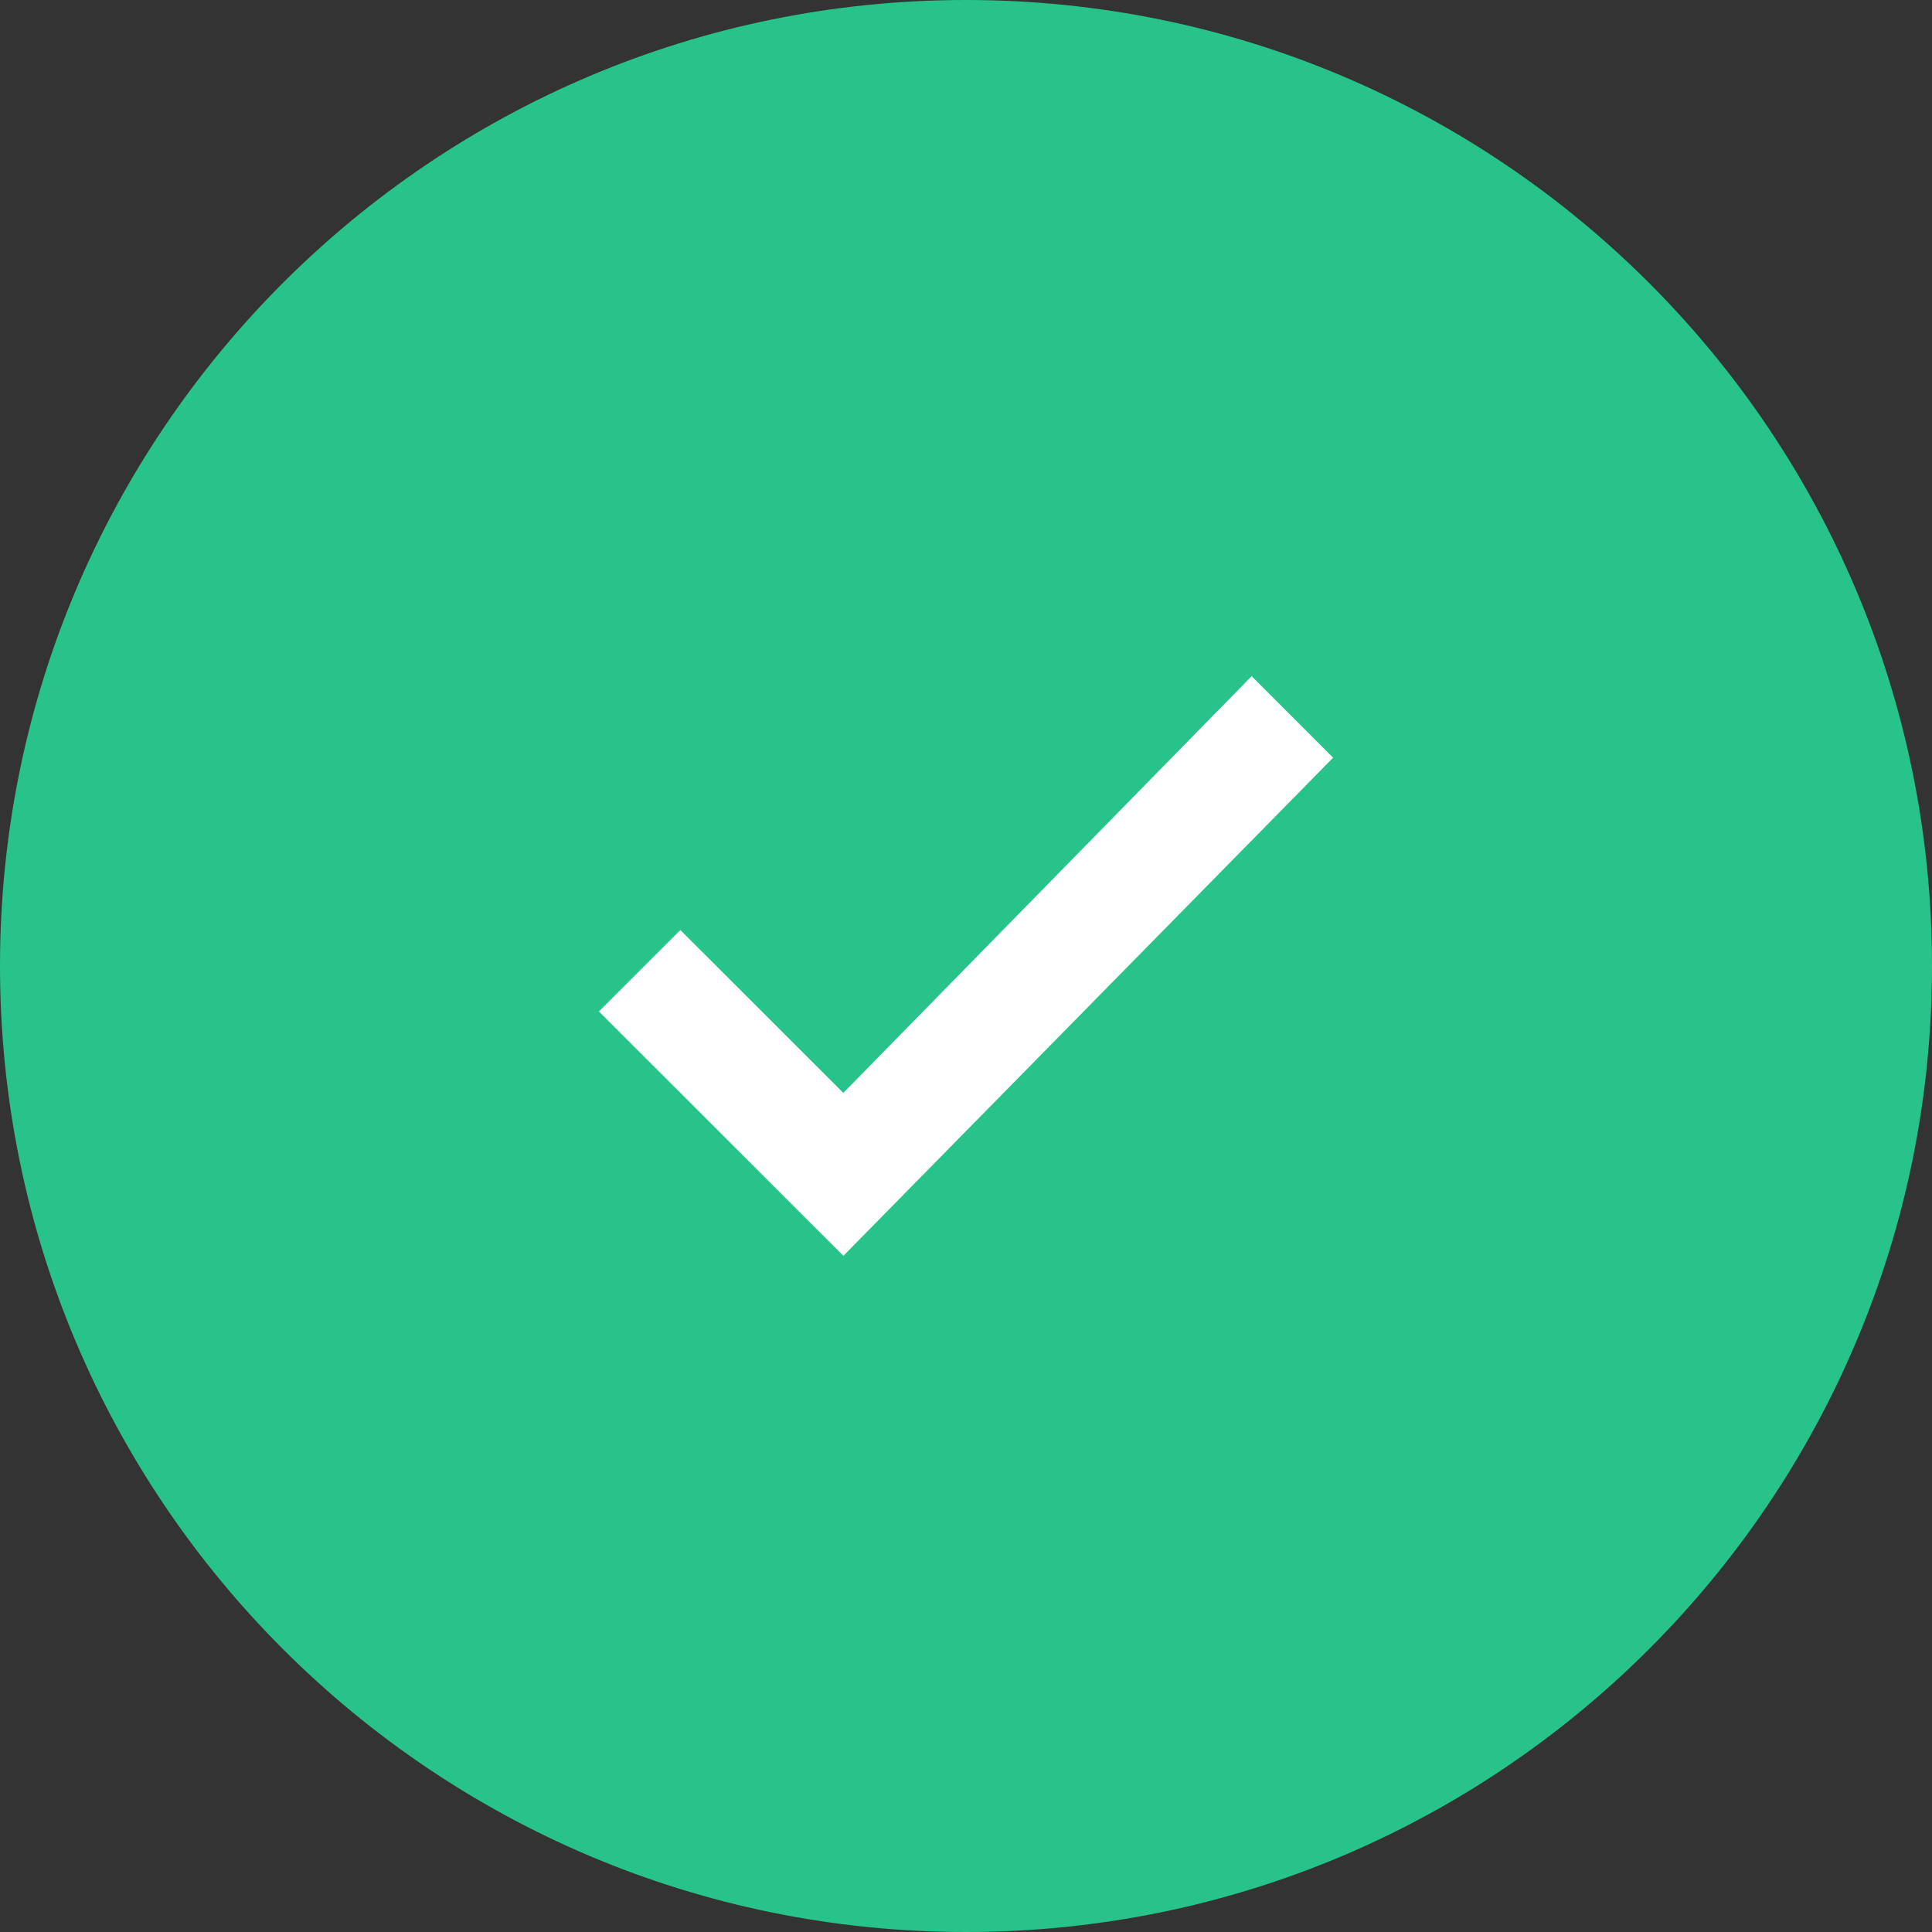 <svg xmlns="http://www.w3.org/2000/svg" xmlns:xlink="http://www.w3.org/1999/xlink" width="26" height="26" viewBox="0 0 26 26">
    <rect x="0" y="0" width="26" height="26" fill="#333333" stroke="none"/>
    <defs>
        <path id="a" d="M13 0c7.18 0 13 5.82 13 13s-5.82 13-13 13S0 20.18 0 13 5.82 0 13 0z"/>
    </defs>
    <g fill="none" fill-rule="evenodd">
        <mask id="b" fill="#fff">
            <use xlink:href="#a"/>
        </mask>
        <use fill="#28C38A" xlink:href="#a"/>
        <path fill="#FFF" d="M11.35 16.9l-3.29-3.288 1.096-1.096 2.193 2.192L16.844 9.1l1.096 1.097z" mask="url(#b)"/>
    </g>
</svg>

